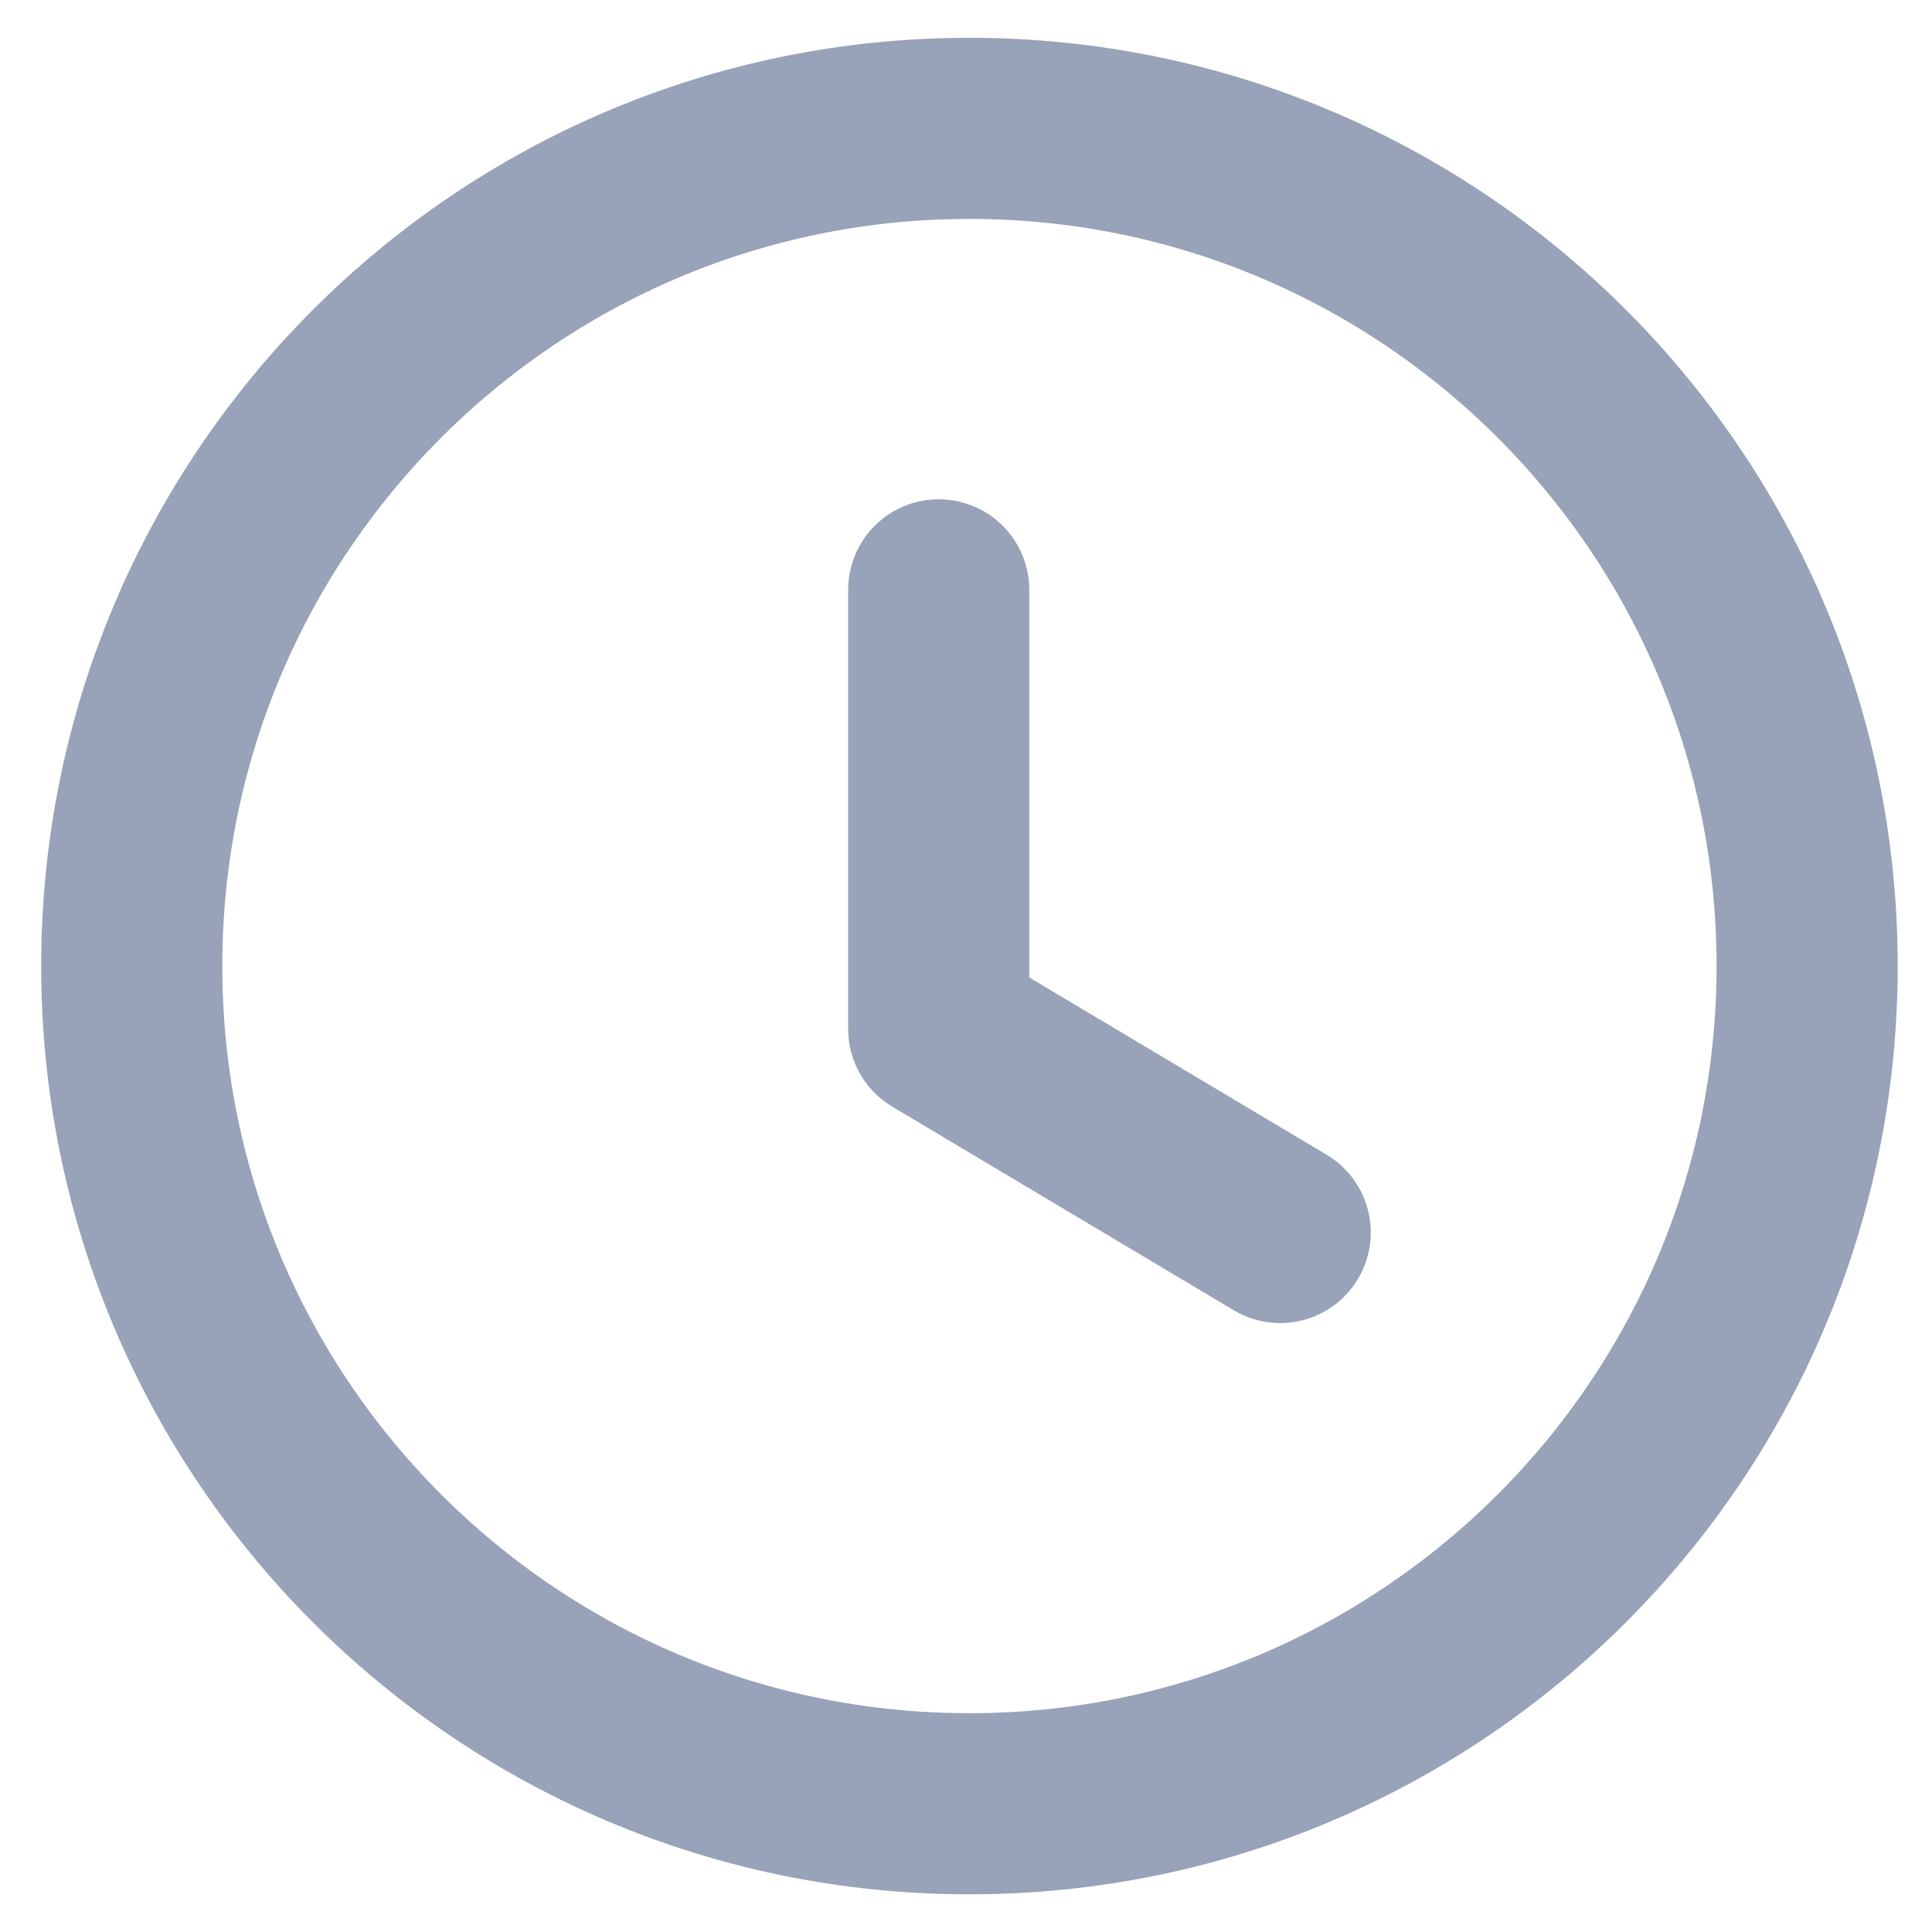 <svg width="16" height="16" viewBox="0 0 16 16" fill="none" xmlns="http://www.w3.org/2000/svg">
<g id="Time Circle">
<path id="Stroke 1" fill-rule="evenodd" clip-rule="evenodd" d="M14.966 8C14.966 11.832 11.86 14.938 8.028 14.938C4.196 14.938 1.091 11.832 1.091 8C1.091 4.169 4.196 1.063 8.028 1.063C11.86 1.063 14.966 4.169 14.966 8Z" stroke="#98A2B8" stroke-width="1.5" stroke-linecap="round" stroke-linejoin="round"/>
<path id="Stroke 3" d="M10.602 10.207L7.774 8.521V4.885" stroke="#98A2B8" stroke-width="1.5" stroke-linecap="round" stroke-linejoin="round"/>
</g>
</svg>

